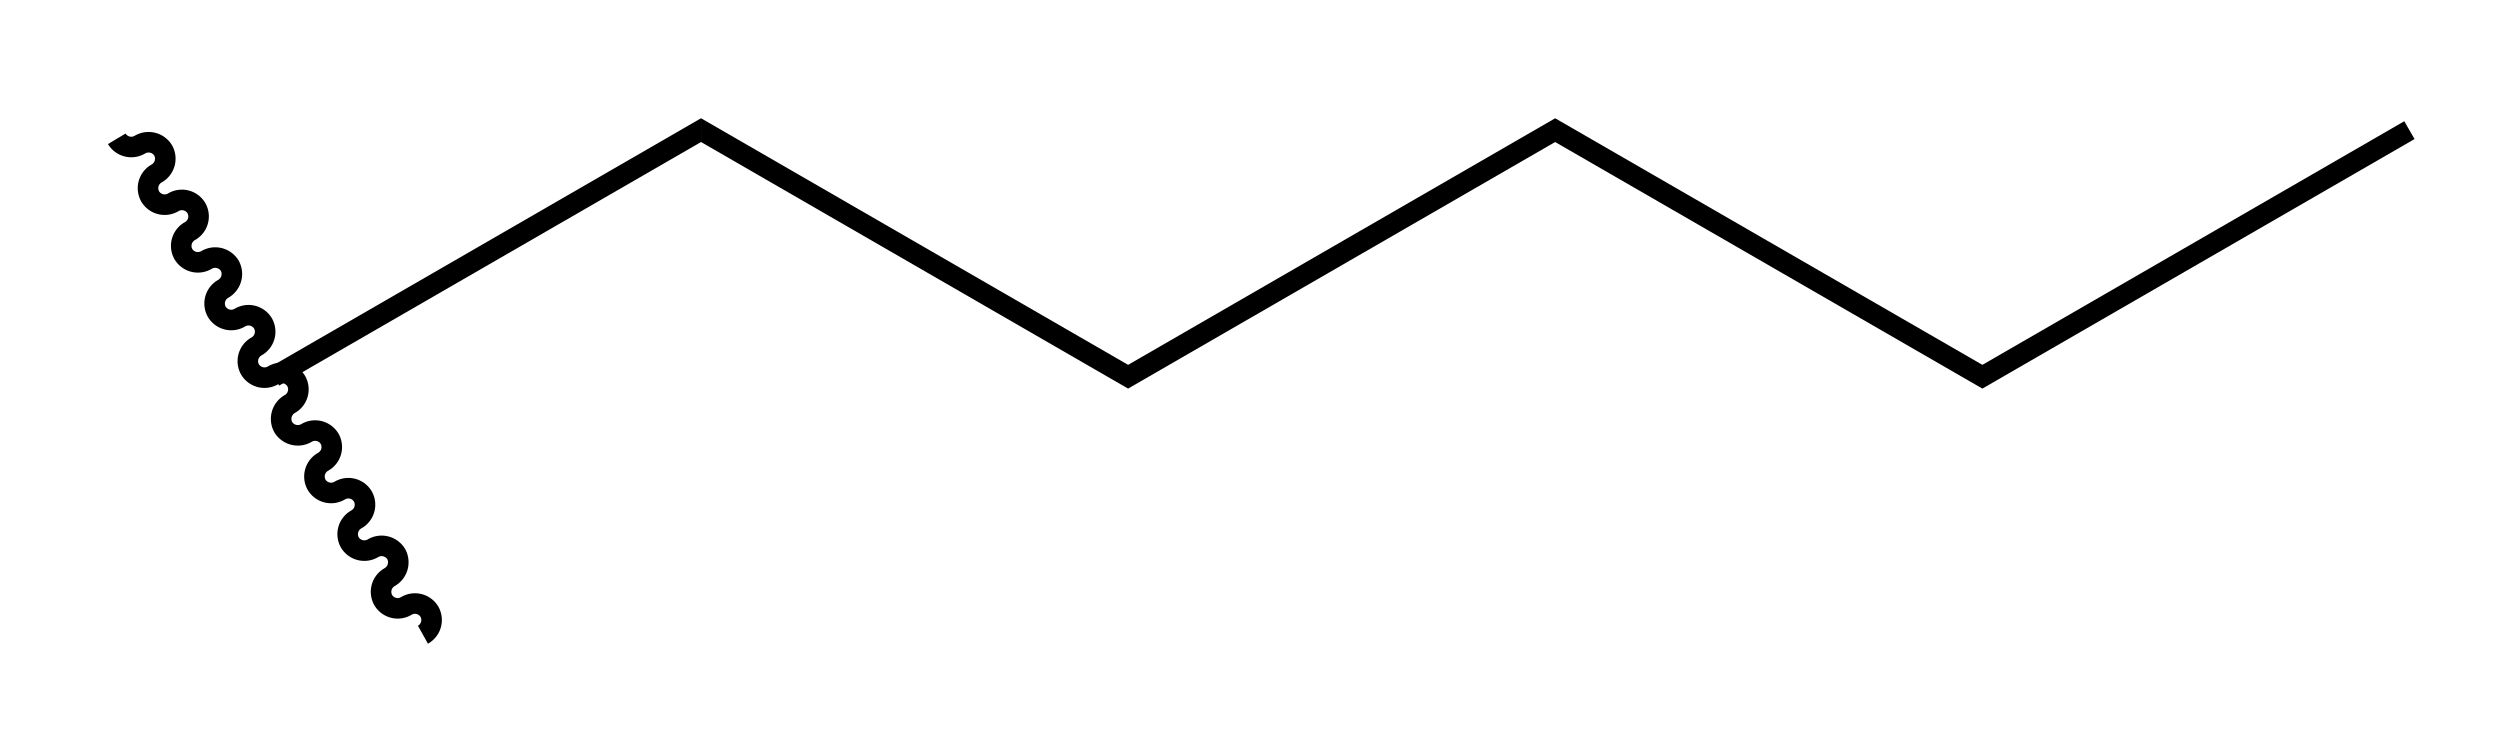 <svg width="73" height="22" xmlns="http://www.w3.org/2000/svg"><path stroke="transparent" d="M20.47 3.453v.694L8.15 11.26l-.3-.52 12.62-7.287Z" stroke-width=".05"/><path stroke="#000" stroke-width=".6" fill="transparent" d="M12.35 18.534a.492.492 0 0 0 .19-.67.492.492 0 0 0-.675-.171.49.49 0 0 1-.675-.171.492.492 0 0 1 .19-.671.5.5 0 0 0 .19-.671.498.498 0 0 0-.68-.171.493.493 0 0 1-.675-.171.492.492 0 0 1 .19-.671.492.492 0 0 0 .19-.671.492.492 0 0 0-.675-.171.492.492 0 0 1-.675-.17.492.492 0 0 1 .19-.671.492.492 0 0 0 .19-.671.493.493 0 0 0-.675-.171.498.498 0 0 1-.68-.171.5.5 0 0 1 .19-.672.491.491 0 0 0 .19-.67.49.49 0 0 0-.675-.171.492.492 0 0 1-.675-.171.492.492 0 0 1 .19-.671.492.492 0 0 0 .19-.671.492.492 0 0 0-.675-.171.491.491 0 0 1-.675-.17.492.492 0 0 1 .19-.671.5.5 0 0 0 .19-.672.498.498 0 0 0-.68-.17.493.493 0 0 1-.675-.171.492.492 0 0 1 .19-.671.491.491 0 0 0 .19-.671.492.492 0 0 0-.675-.171.492.492 0 0 1-.675-.171.492.492 0 0 1 .19-.671.496.496 0 0 0 .19-.671.498.498 0 0 0-.68-.171.493.493 0 0 1-.675-.17"/><path stroke="transparent" d="M32.94 10.654v.693l-12.47-7.2v-.694l12.47 7.2ZM45.41 3.453v.694l-12.47 7.2v-.693l12.47-7.2ZM57.885 10.654v.693l-12.475-7.2v-.694l12.475 7.2ZM70.205 3.54l.3.52-12.62 7.287v-.693l12.32-7.114Z" stroke-width=".05"/></svg>